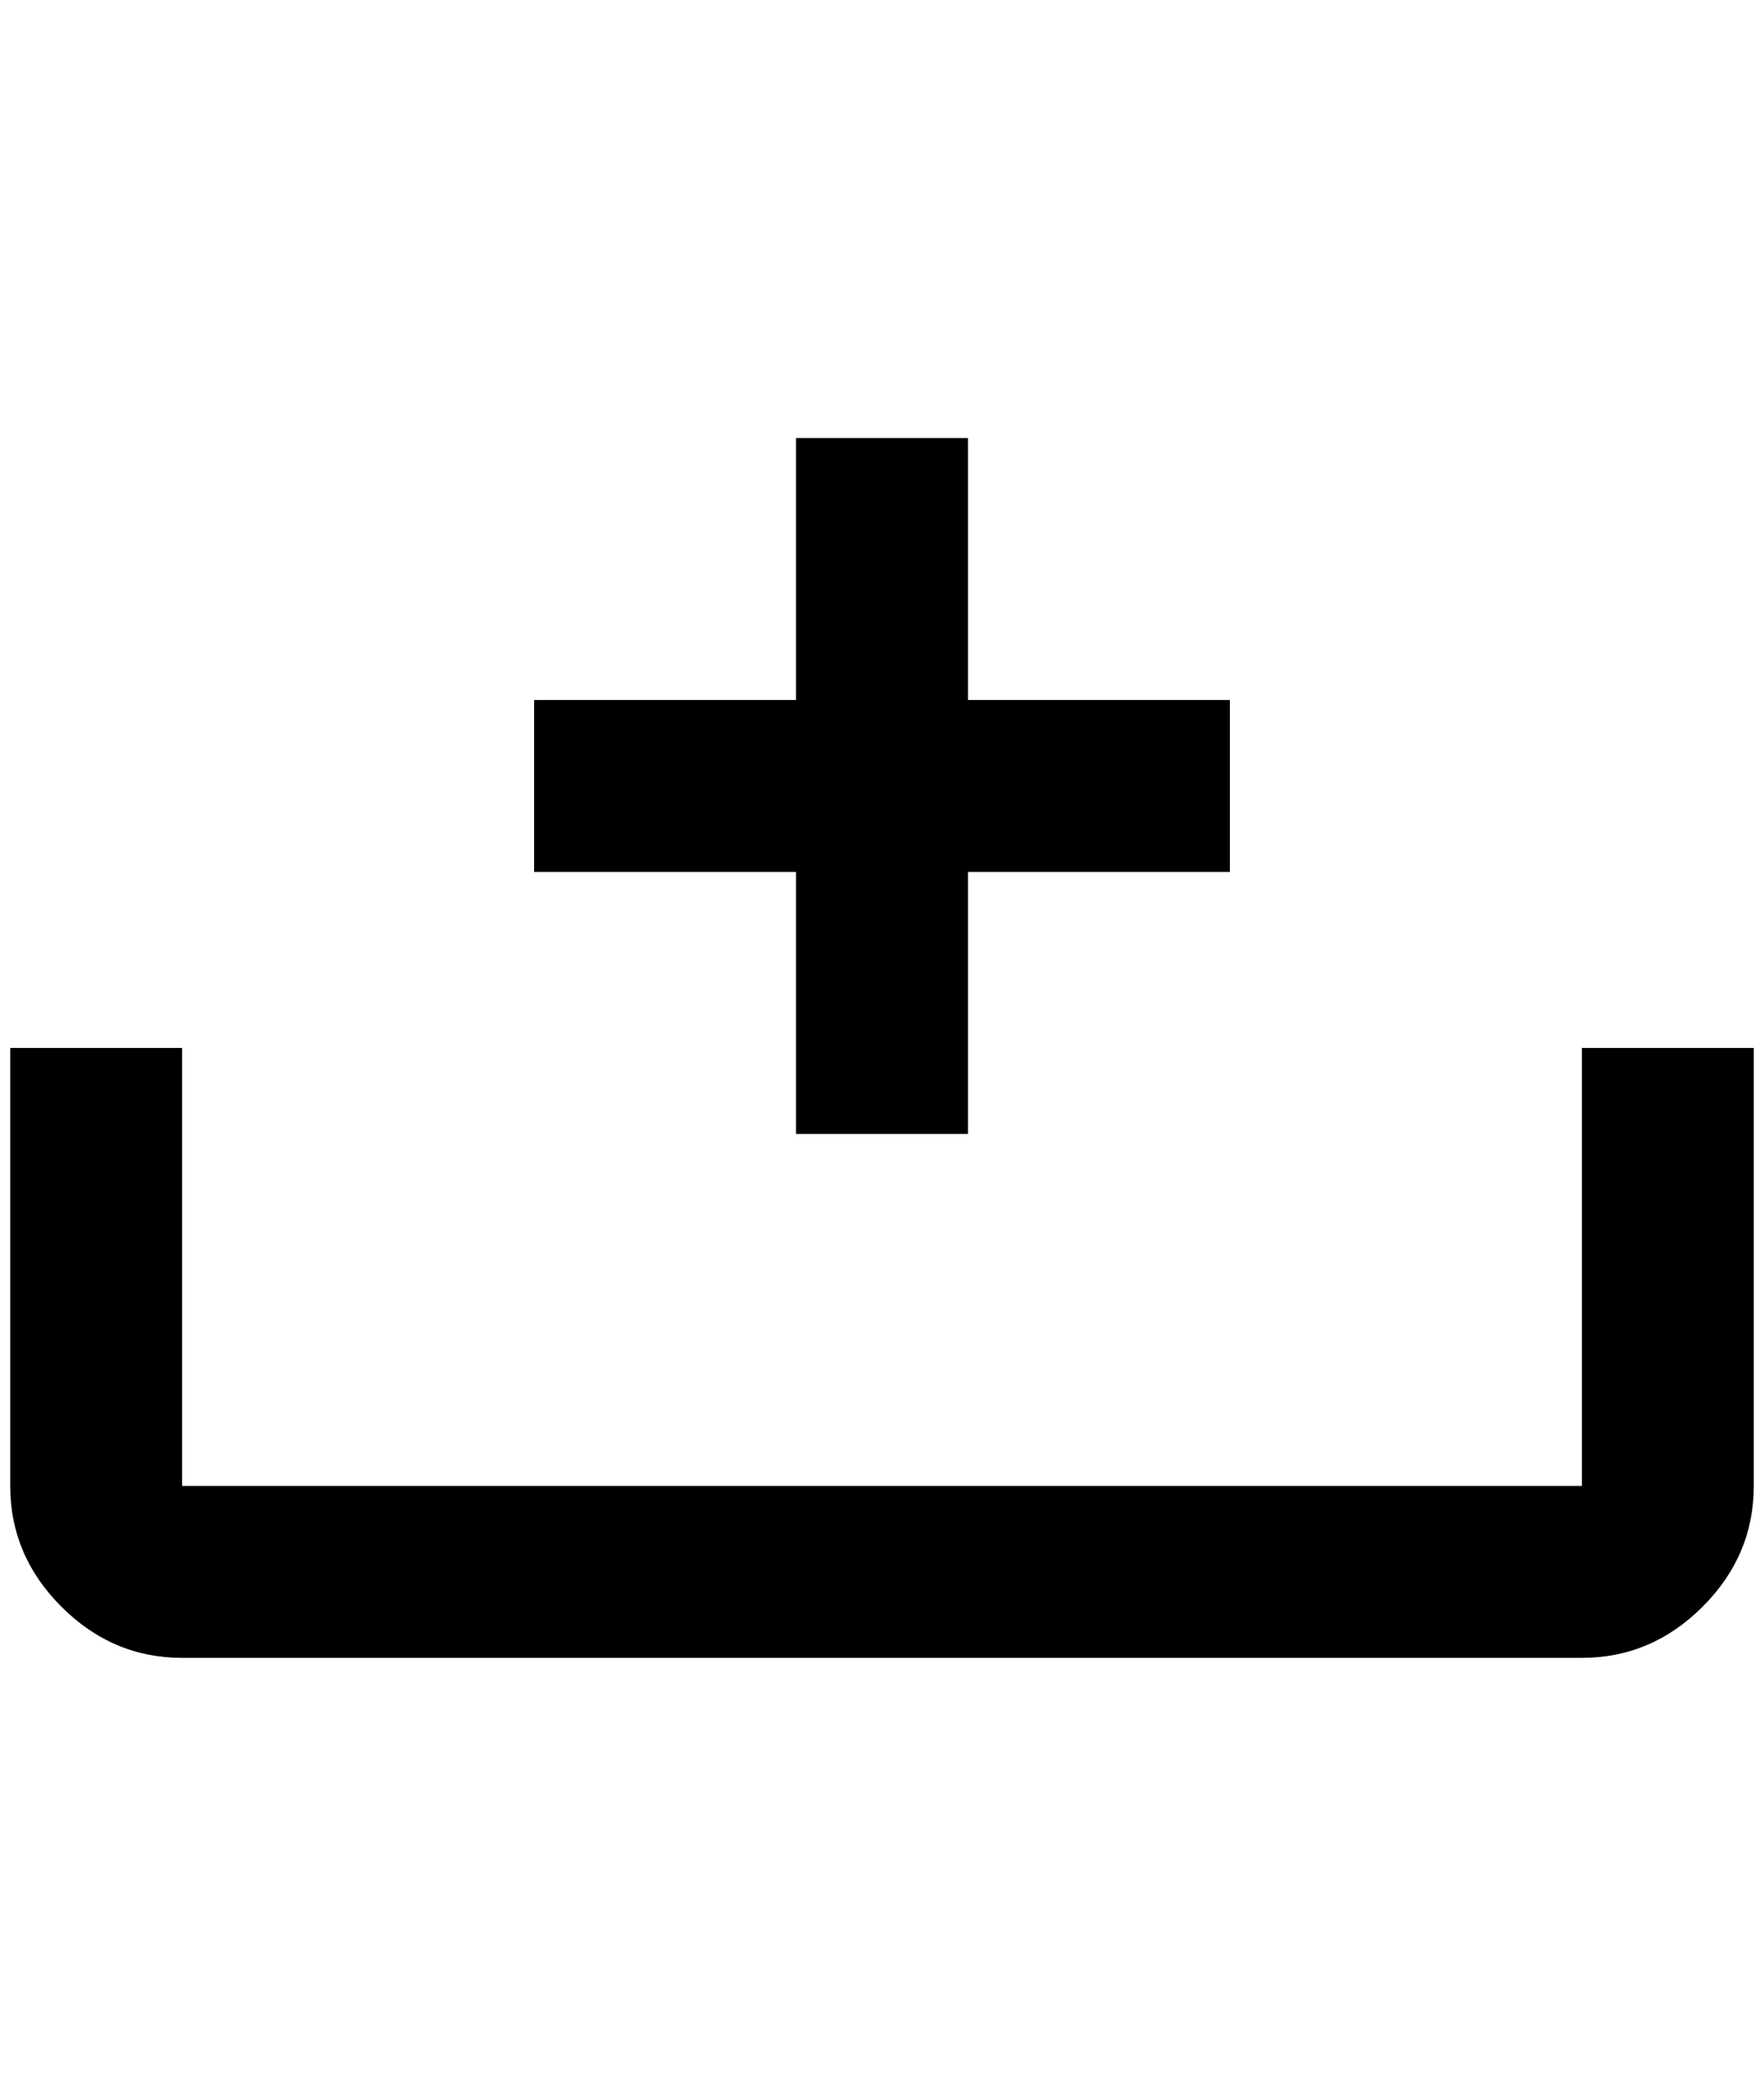 <?xml version="1.0" standalone="no"?>
<!DOCTYPE svg PUBLIC "-//W3C//DTD SVG 1.1//EN" "http://www.w3.org/Graphics/SVG/1.1/DTD/svg11.dtd" >
<svg xmlns="http://www.w3.org/2000/svg" xmlns:xlink="http://www.w3.org/1999/xlink" version="1.1" viewBox="-10 0 1724 2048">
   <path fill="currentColor"
d="M0 1024h168v428h1368v-428h168v428q0 68 -50 118t-118 50h-1368q-68 0 -118 -50t-50 -118v-428zM768 428h168v256h256v168h-256v256h-168v-256h-256v-168h256v-256z" />
</svg>
